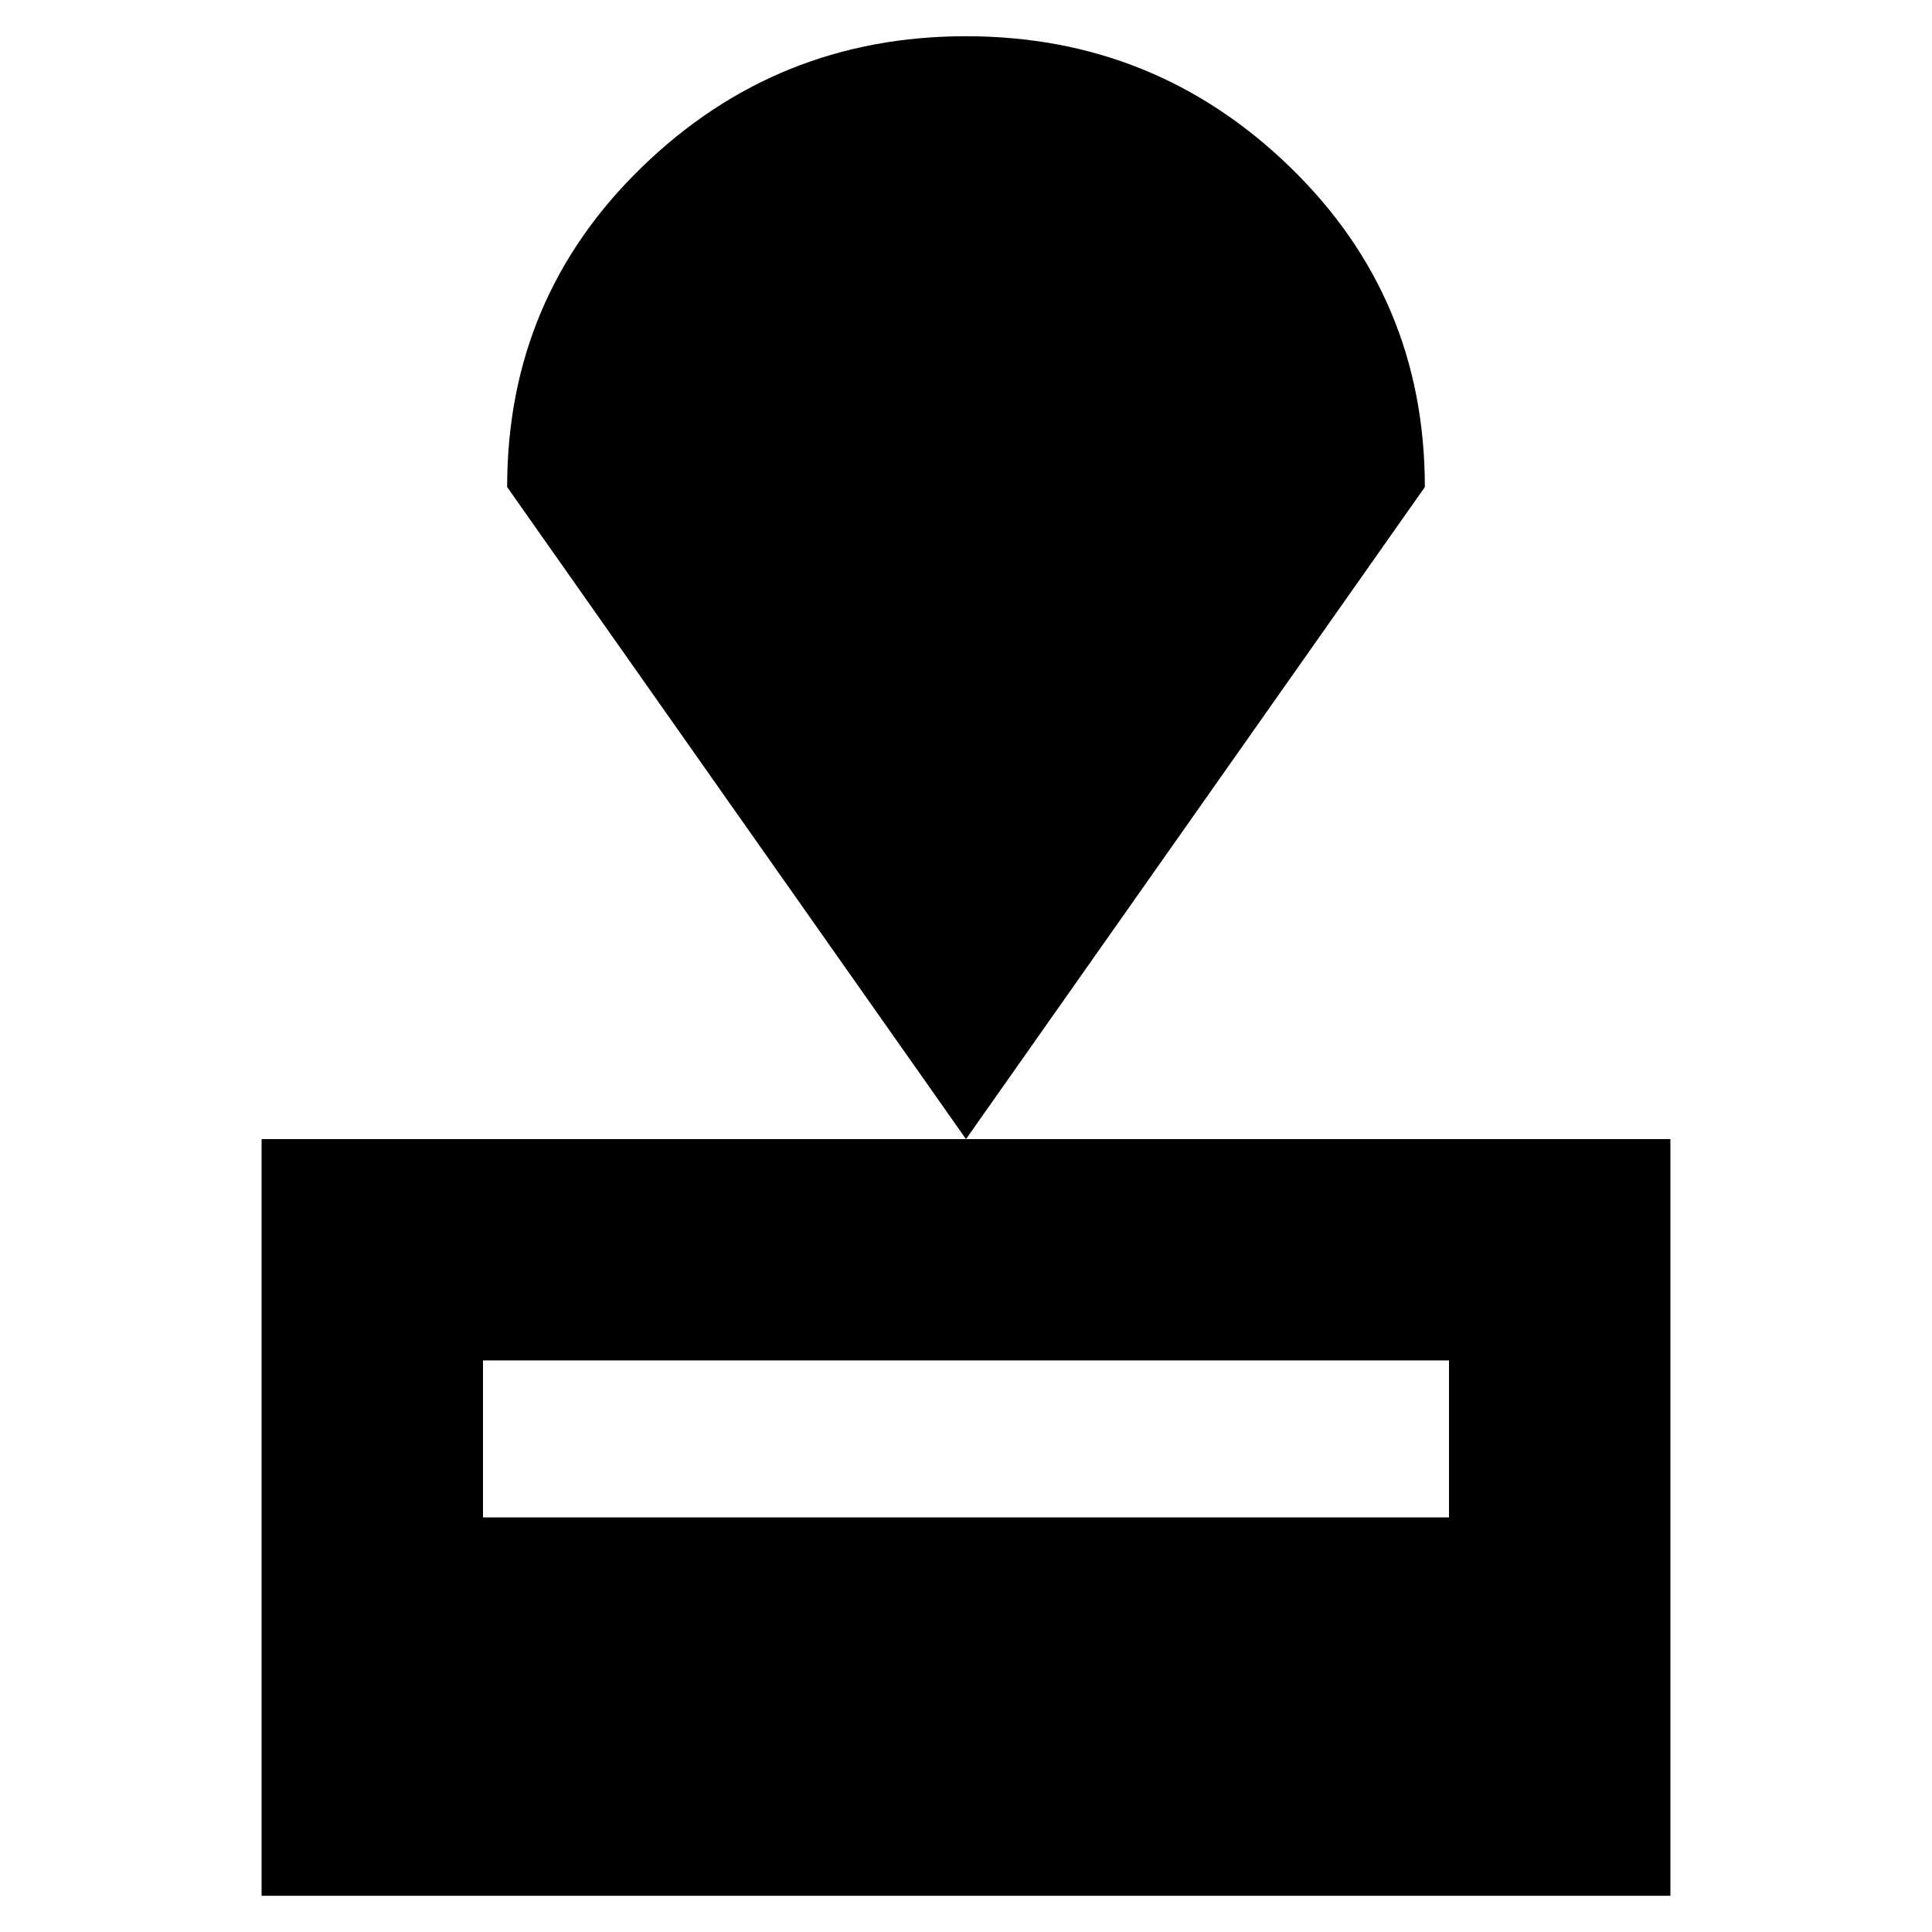 <svg xmlns="http://www.w3.org/2000/svg" height="20" width="20"><path d="M2.708 19.625v-7.833h14.584v7.833ZM5 15.708h10v-1.625H5Zm5-3.916-4.75-6.75q0-1.959 1.396-3.313T10 .375q1.958 0 3.354 1.354 1.396 1.354 1.396 3.313Z"/></svg>